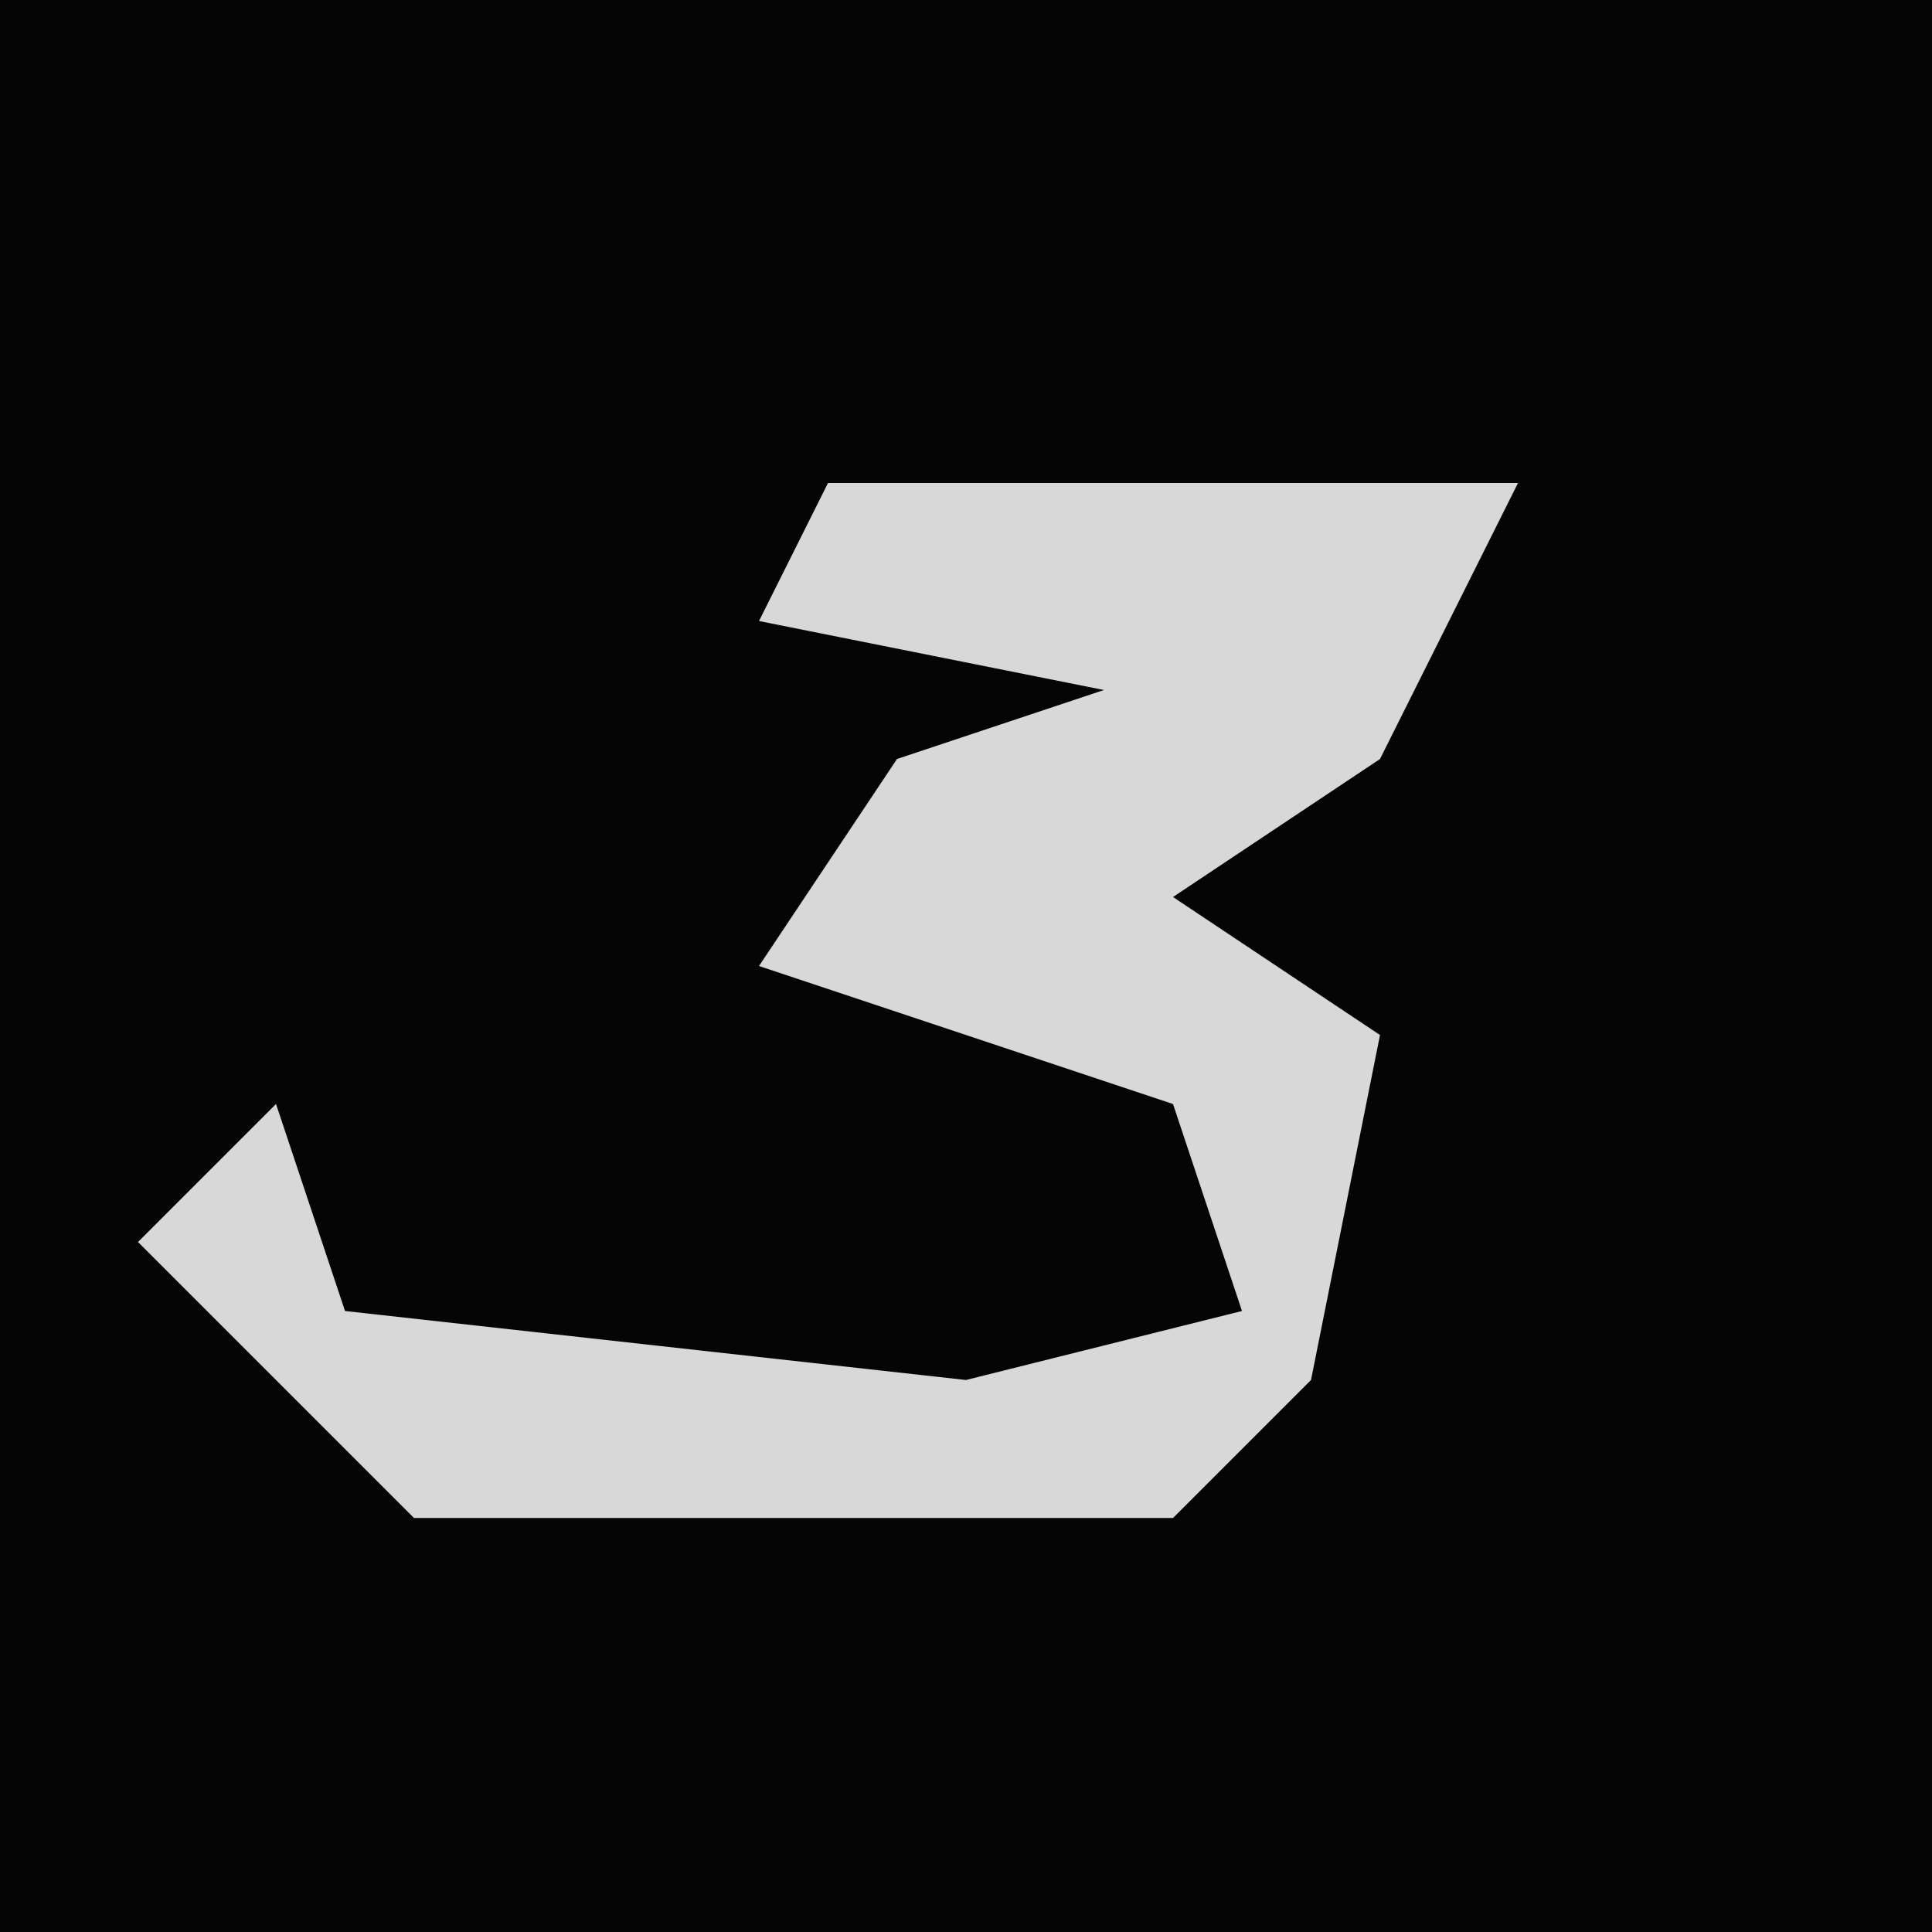 <?xml version="1.0" encoding="UTF-8"?>
<svg version="1.1" xmlns="http://www.w3.org/2000/svg" width="28" height="28">
<path d="M0,0 L28,0 L28,28 L0,28 Z " fill="#050505" transform="translate(0,0)"/>
<path d="M0,0 L10,0 L8,4 L5,6 L8,8 L7,13 L5,15 L-6,15 L-10,11 L-8,9 L-7,12 L2,13 L6,12 L5,9 L-1,7 L1,4 L4,3 L-1,2 Z " fill="#D8D8D8" transform="translate(12,7)"/>
</svg>
